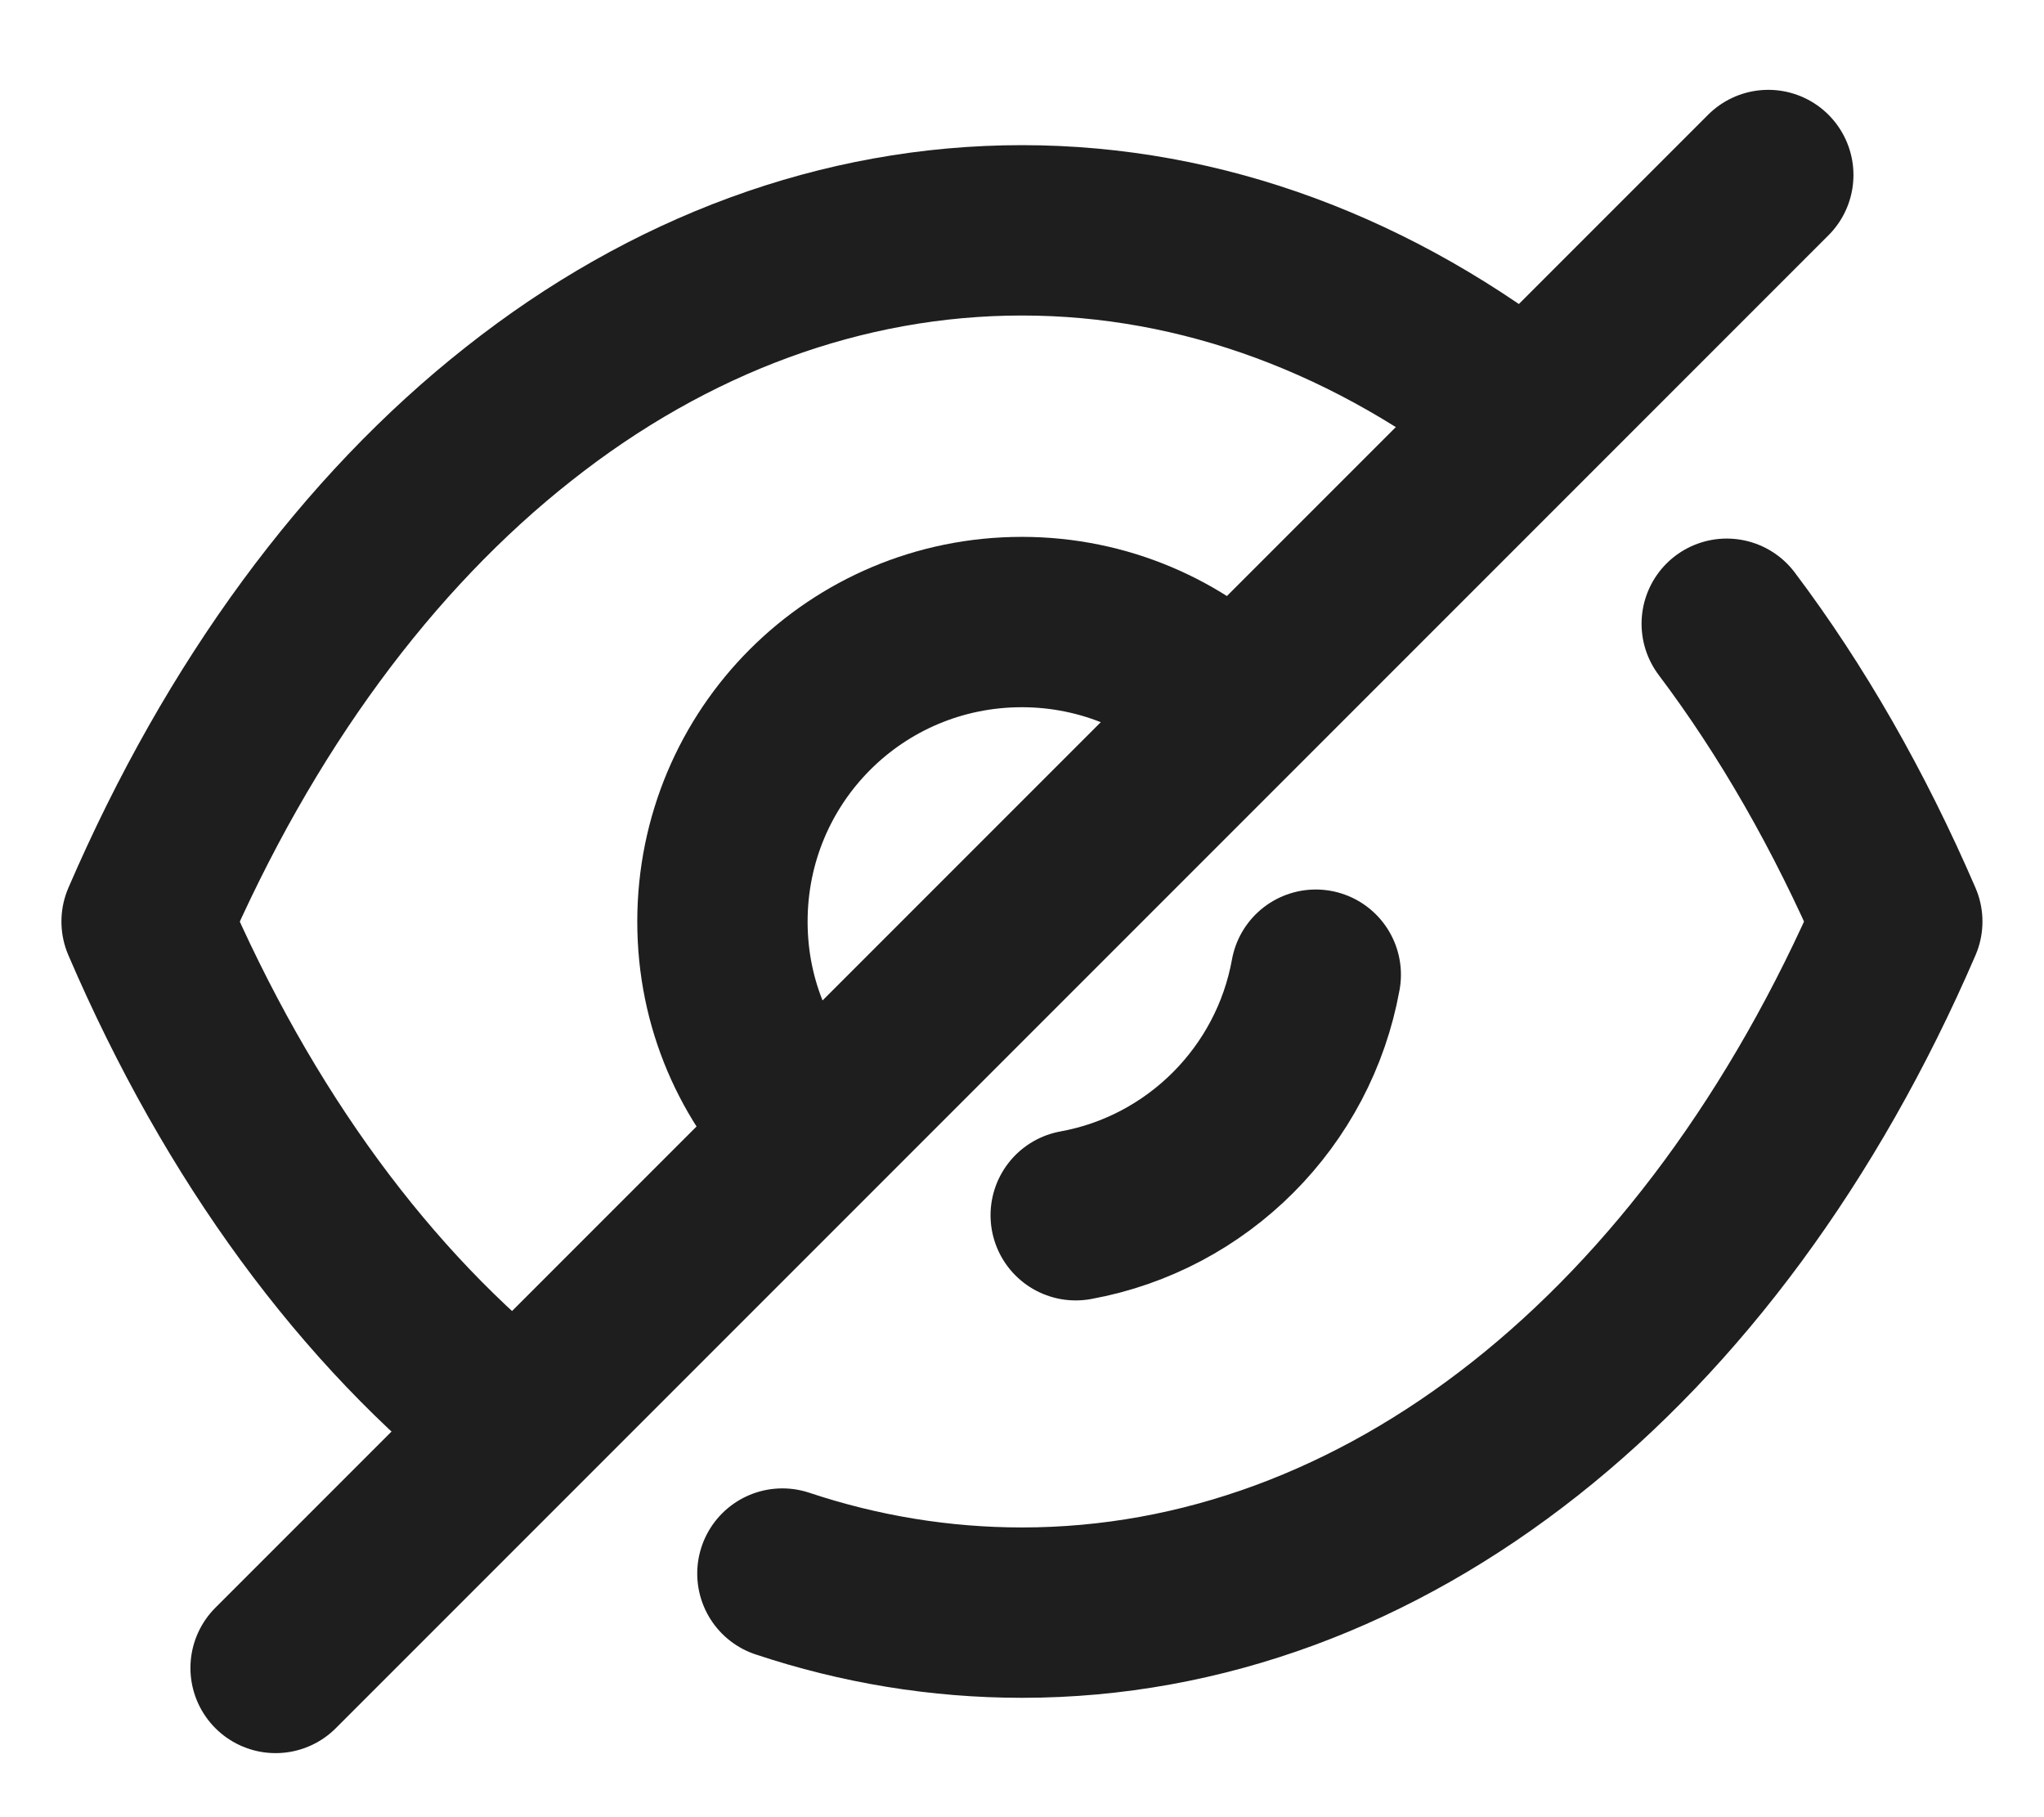 <svg width="18" height="16" viewBox="0 0 18 16" fill="none" xmlns="http://www.w3.org/2000/svg">
<path d="M7.133 9.972C6.654 9.494 6.362 8.844 6.362 8.115C6.362 6.654 7.539 5.477 8.999 5.477C9.721 5.477 10.386 5.769 10.857 6.247" stroke="#1E1E1E" stroke-width="1.5" stroke-linecap="round" stroke-linejoin="round"/>
<path d="M11.587 8.582C11.393 9.657 10.547 10.505 9.473 10.7" stroke="#1E1E1E" stroke-width="1.5" stroke-linecap="round" stroke-linejoin="round"/>
<path d="M4.545 12.56C3.223 11.522 2.103 10.005 1.291 8.114C2.111 6.215 3.239 4.69 4.569 3.643C5.892 2.597 7.418 2.028 8.999 2.028C10.59 2.028 12.115 2.605 13.446 3.659" stroke="#1E1E1E" stroke-width="1.5" stroke-linecap="round" stroke-linejoin="round"/>
<path d="M15.206 5.492C15.78 6.254 16.284 7.133 16.708 8.114C15.069 11.911 12.172 14.199 9 14.199C8.28 14.199 7.571 14.082 6.89 13.855" stroke="#1E1E1E" stroke-width="1.5" stroke-linecap="round" stroke-linejoin="round"/>
<path d="M15.572 1.541L2.427 14.686" stroke="#1E1E1E" stroke-width="1.5" stroke-linecap="round" stroke-linejoin="round"/>
</svg>
